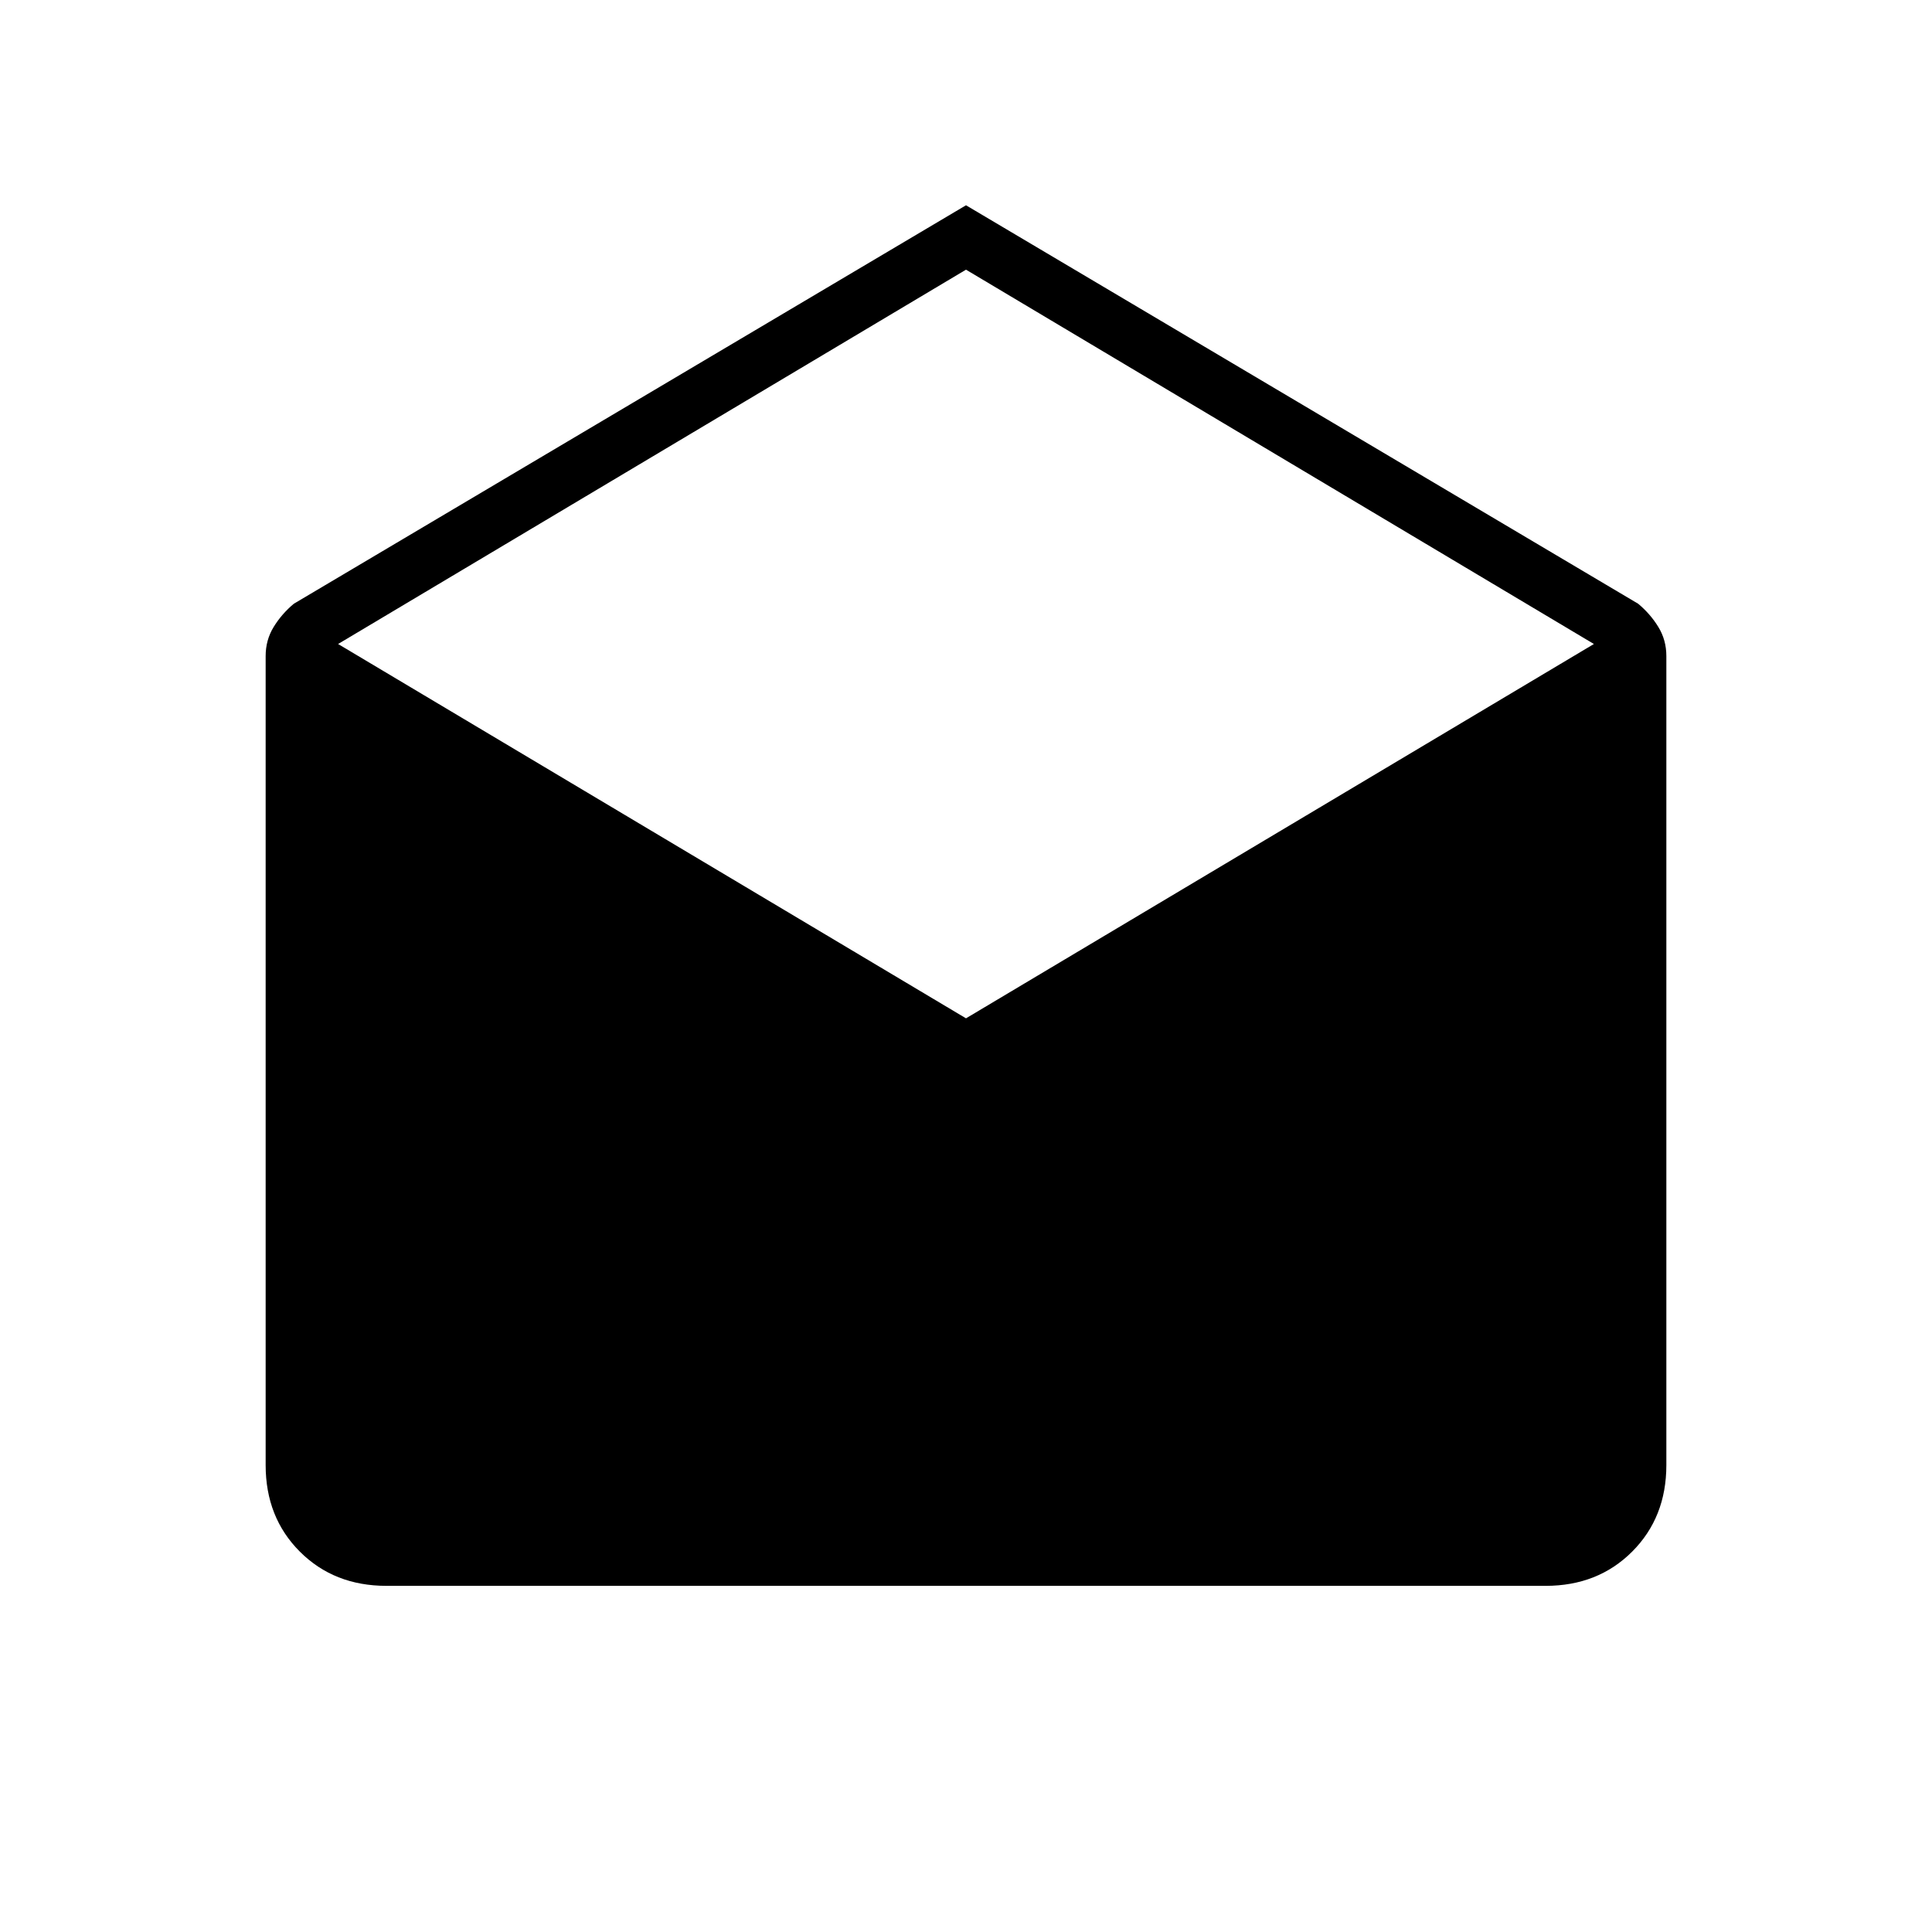 <svg xmlns="http://www.w3.org/2000/svg" height="24" viewBox="0 -960 960 960" width="24"><path d="m480-858 334 198q6 5 10 11.5t4 14.5v402q0 26-17 43t-43 17H192q-26 0-43-17t-17-43v-402q0-8 4-14.5t10-11.5l334-198Zm0 404 312-186-312-186-312 186 312 186Z"/></svg>